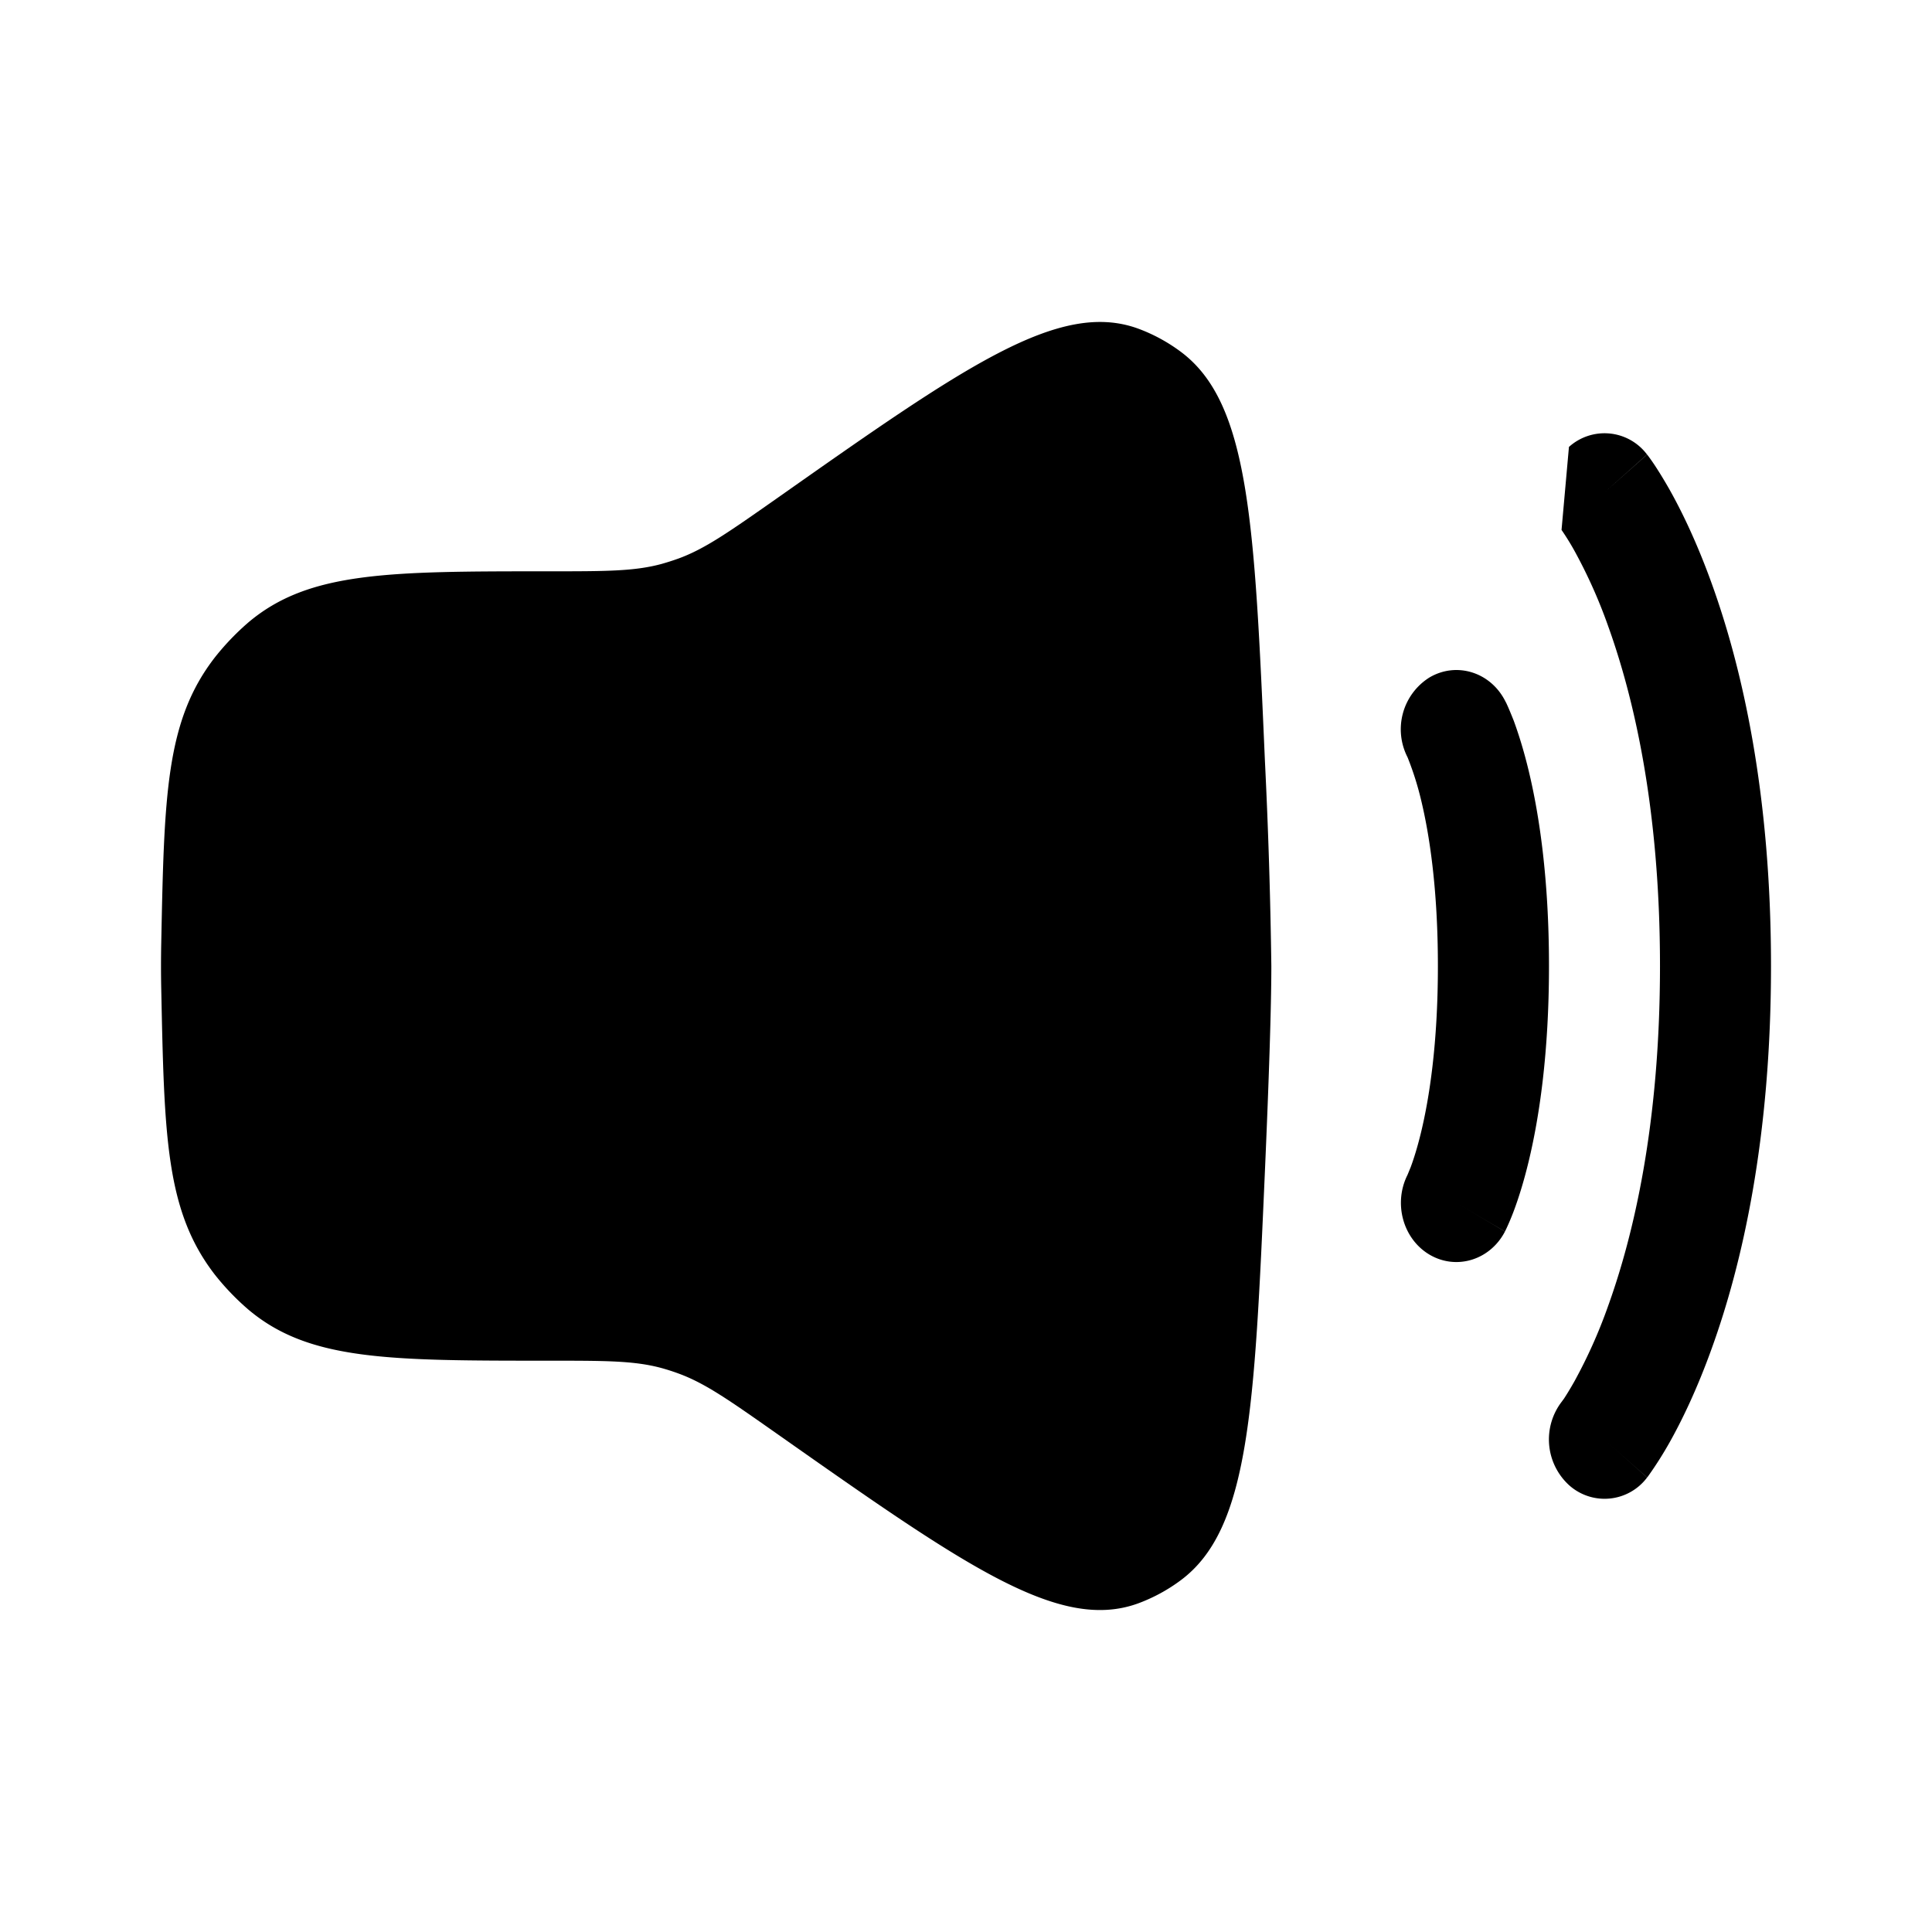 <svg xmlns="http://www.w3.org/2000/svg" width="1em" height="1em" viewBox="0 0 24 24"><g fill="currentColor"><path d="M2.003 11.716c.037-1.843.056-2.764.668-3.552a3.18 3.18 0 0 1 .413-.431c.752-.636 1.746-.636 3.733-.636c.71 0 1.065 0 1.403-.092c.07-.02.14-.042.209-.067c.33-.121.627-.33 1.22-.746c2.338-1.645 3.508-2.467 4.489-2.11c.188.069.37.168.533.29c.848.635.913 2.115 1.042 5.073a70.58 70.58 0 0 1 .08 2.555c0 .521-.032 1.46-.08 2.555c-.13 2.958-.194 4.438-1.042 5.073a2.109 2.109 0 0 1-.533.29c-.982.357-2.15-.465-4.49-2.11c-.592-.416-.889-.625-1.22-.746a2.61 2.61 0 0 0-.208-.067c-.338-.092-.693-.092-1.403-.092c-1.987 0-2.98 0-3.733-.636a3.145 3.145 0 0 1-.413-.43c-.612-.79-.63-1.71-.668-3.553a14.06 14.06 0 0 1 0-.569Z"/><path fill-rule="evenodd" d="M19.49 5.552a.66.66 0 0 1 .97.094l-.529.471l.53-.47l.002.002l.003.004l.007.009a2.572 2.572 0 0 1 .079.112c.047.071.111.173.186.305c.149.264.339.652.526 1.171C21.64 8.291 22 9.851 22 12c0 2.15-.36 3.71-.736 4.75c-.187.52-.377.907-.526 1.172a4.655 4.655 0 0 1-.265.417l-.007.009l-.003.003l-.001.002s-.001.001-.531-.47l.53.471a.66.66 0 0 1-.971.094a.77.77 0 0 1-.09-1.035l.03-.041c.026-.04.07-.11.125-.207a6.28 6.28 0 0 0 .422-.943c.314-.871.644-2.253.644-4.222c0-1.97-.33-3.35-.644-4.222a6.28 6.28 0 0 0-.422-.942a3.152 3.152 0 0 0-.157-.253m-1.641 1.833c.333-.197.753-.07.938.286l-.603.357l.603-.357l.001.002l.002.003l.003.007l.01.018l.024.053c.018.042.042.099.07.17c.053.145.12.35.185.62c.13.54.252 1.337.252 2.425c0 1.089-.122 1.886-.252 2.426c-.065.27-.132.475-.186.619a3.04 3.04 0 0 1-.094.223l-.009.018l-.003.007l-.002.003v.002s-.001.001-.604-.356l.603.357c-.185.355-.605.483-.938.286c-.33-.196-.45-.638-.272-.991l.004-.01l.035-.085c.032-.086.08-.23.13-.438c.1-.416.208-1.09.208-2.06c0-.971-.108-1.645-.208-2.06a3.757 3.757 0 0 0-.165-.524l-.004-.01a.76.76 0 0 1 .272-.991Z" clip-rule="evenodd"/></g></svg>